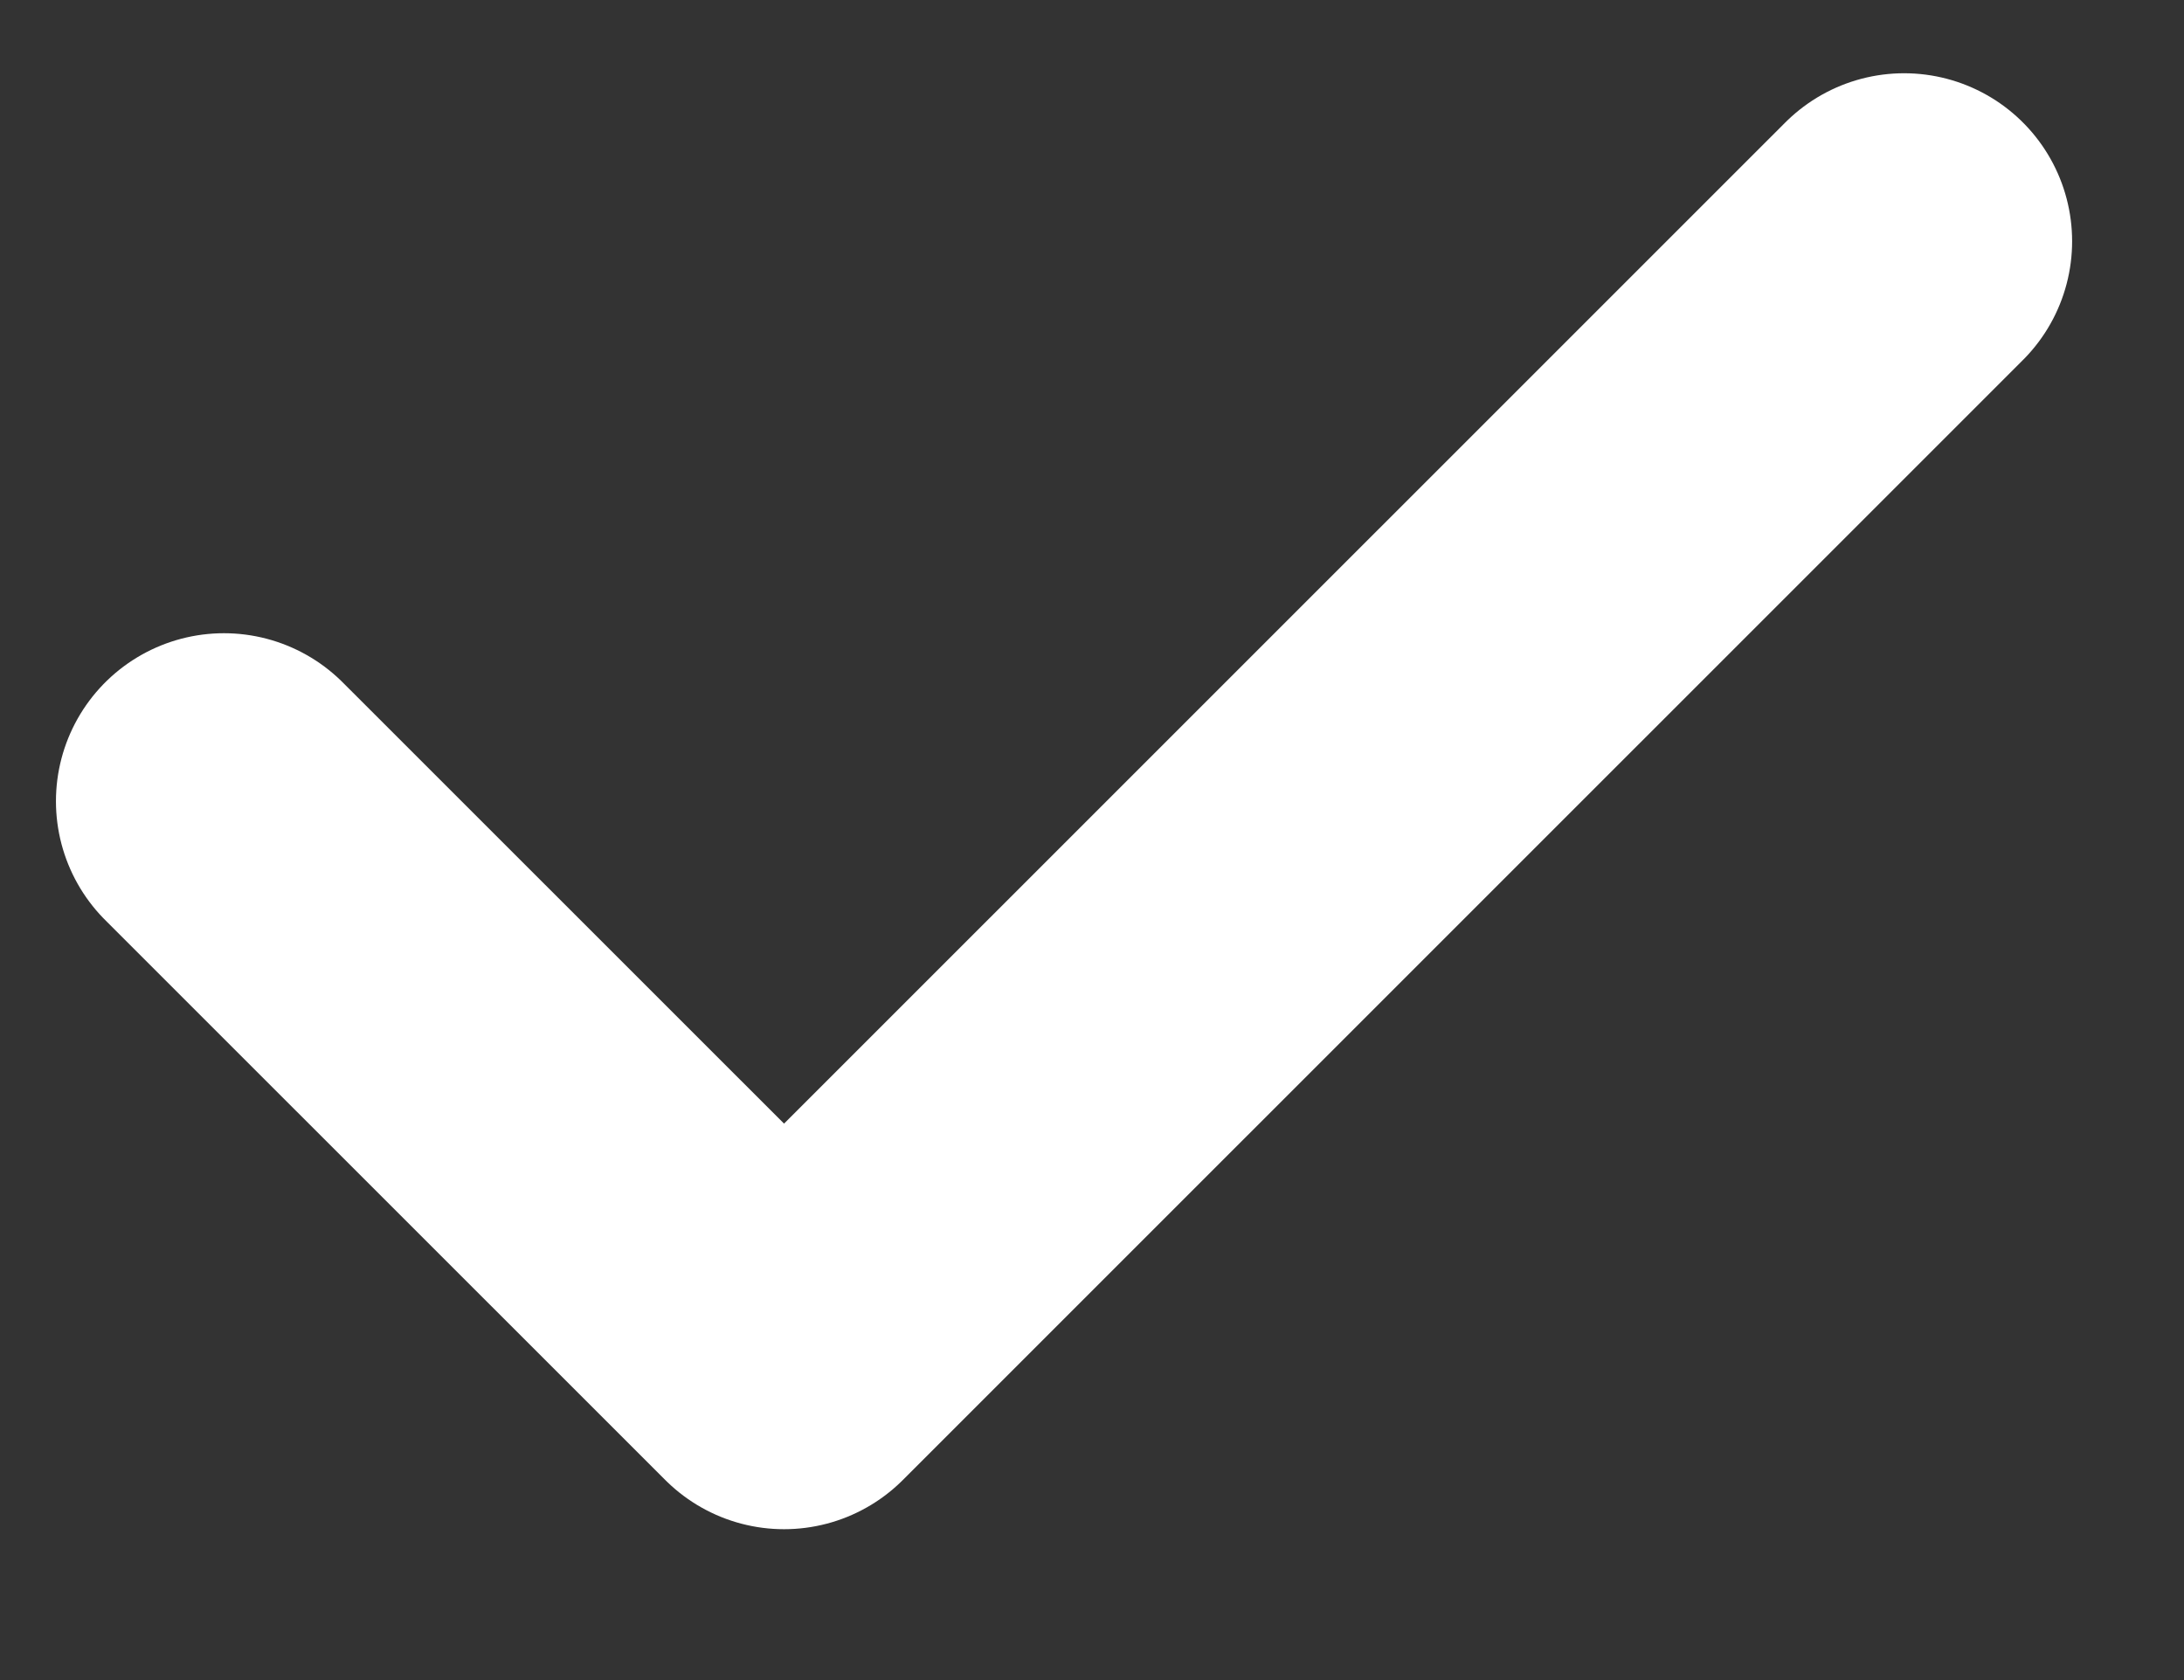 <svg width="13" height="10" viewBox="0 0 13 10" fill="none" xmlns="http://www.w3.org/2000/svg">
<rect x="0" y="0" width="13" height="10" fill="#333333" stroke="none"/>
<path d="M1.333 4.769L4.667 8.102L11.334 1.436" stroke="white" stroke-width="2" stroke-linecap="round" stroke-linejoin="round"/>
</svg>
